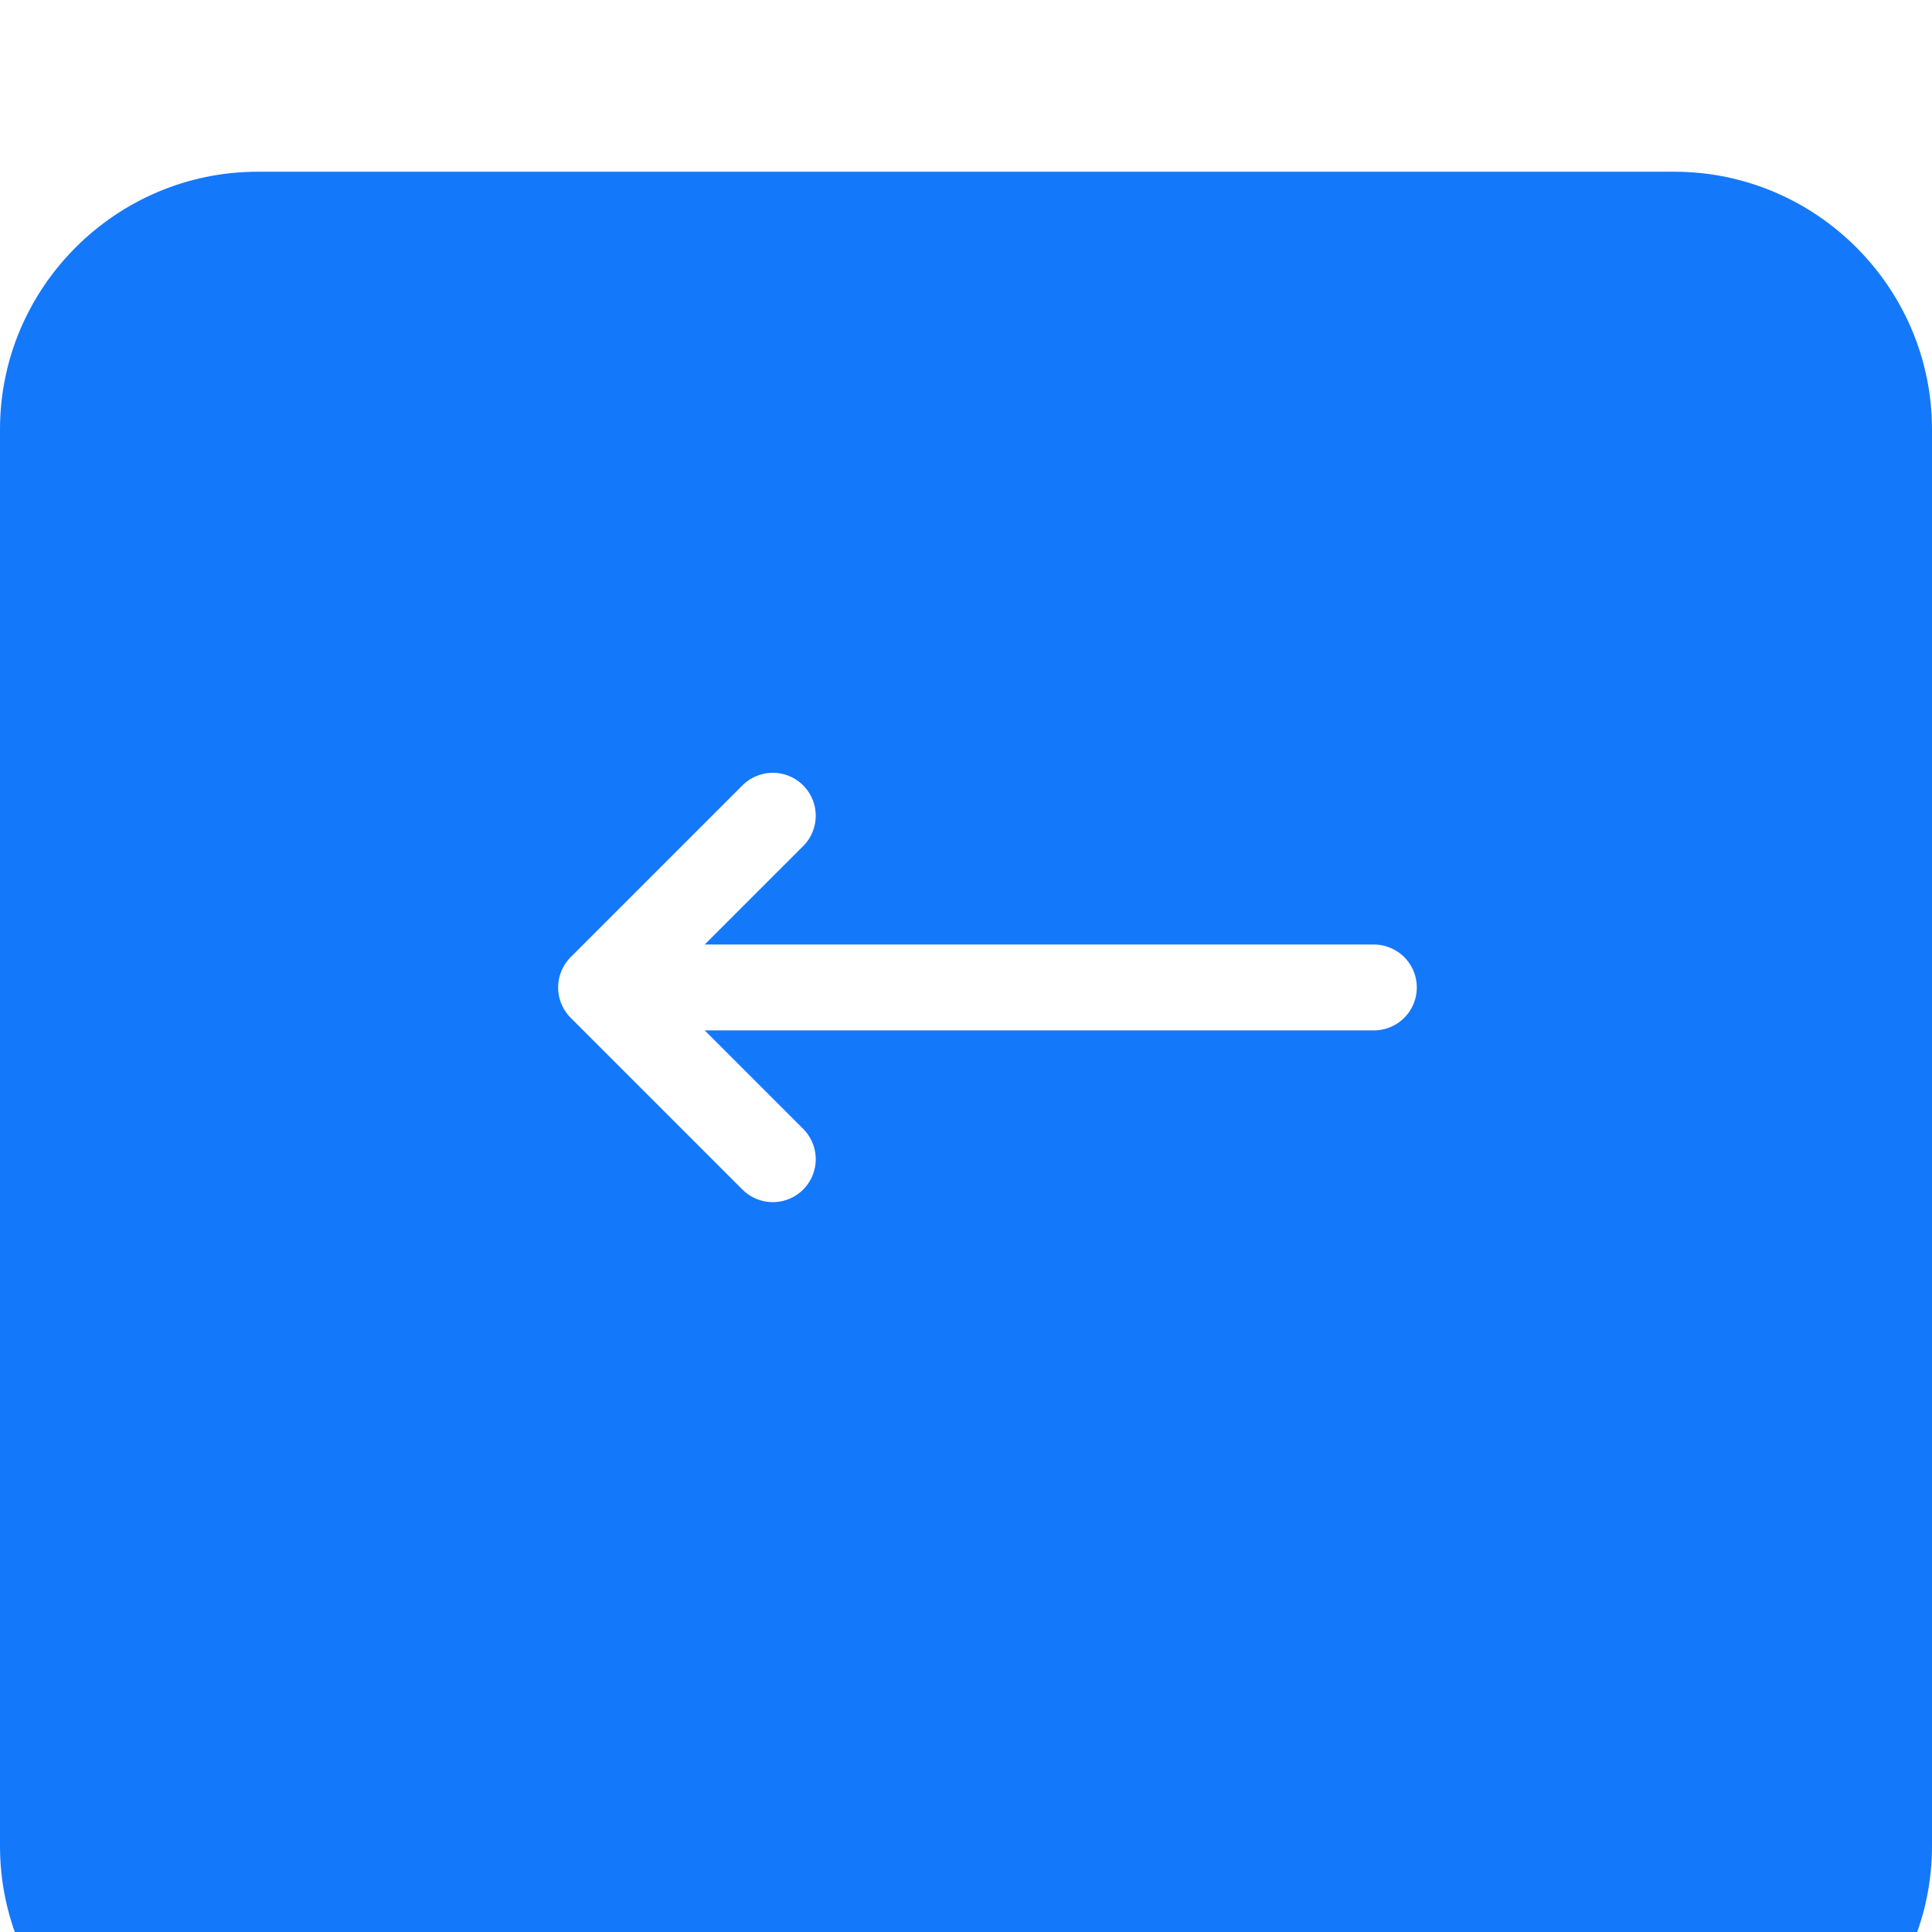 <?xml version="1.0" encoding="utf-8"?>
<!-- Generator: Adobe Illustrator 26.2.1, SVG Export Plug-In . SVG Version: 6.00 Build 0)  -->
<svg version="1.1" id="Layer_1" xmlns="http://www.w3.org/2000/svg" xmlns:xlink="http://www.w3.org/1999/xlink" x="0px" y="0px"
	 viewBox="0 0 45 45" style="enable-background:new 0 0 45 45;" xml:space="preserve">
<style type="text/css">
	.st0{filter:url(#Icon);}
	.st1{fill:#1478FB;}
	.st2{fill:none;stroke:#FFFFFF;stroke-width:2;stroke-linecap:round;stroke-linejoin:round;}
</style>
<filter  filterUnits="userSpaceOnUse" height="87" id="Icon" width="87" x="0" y="0">
	<feOffset  dy="4" input="SourceAlpha"></feOffset>
	<feGaussianBlur  result="blur" stdDeviation="7"></feGaussianBlur>
	<feFlood  flood-color="#1478fb" flood-opacity="0.141"></feFlood>
	<feComposite  in2="blur" operator="in"></feComposite>
	<feComposite  in="SourceGraphic" operator="over"></feComposite>
</filter>
<g id="Group_15" transform="translate(-4 -9)">
	<g id="Button_-_Back" transform="translate(0 -4)">
		<g transform="matrix(1, 0, 0, 1, 4, 13)" class="st0">
			<path id="Icon-2_00000065771768784385961710000012600471748552217220_" class="st1" d="M6,0h33c3.3,0,6,2.7,6,6v33
				c0,3.3-2.7,6-6,6H6c-3.3,0-6-2.7-6-6V6C0,2.7,2.7,0,6,0z"/>
		</g>
		<path id="Arrow_Icon" class="st2" d="M22,40l-4-4 M18,36l4-4 M18,36h18"/>
	</g>
</g>
</svg>
